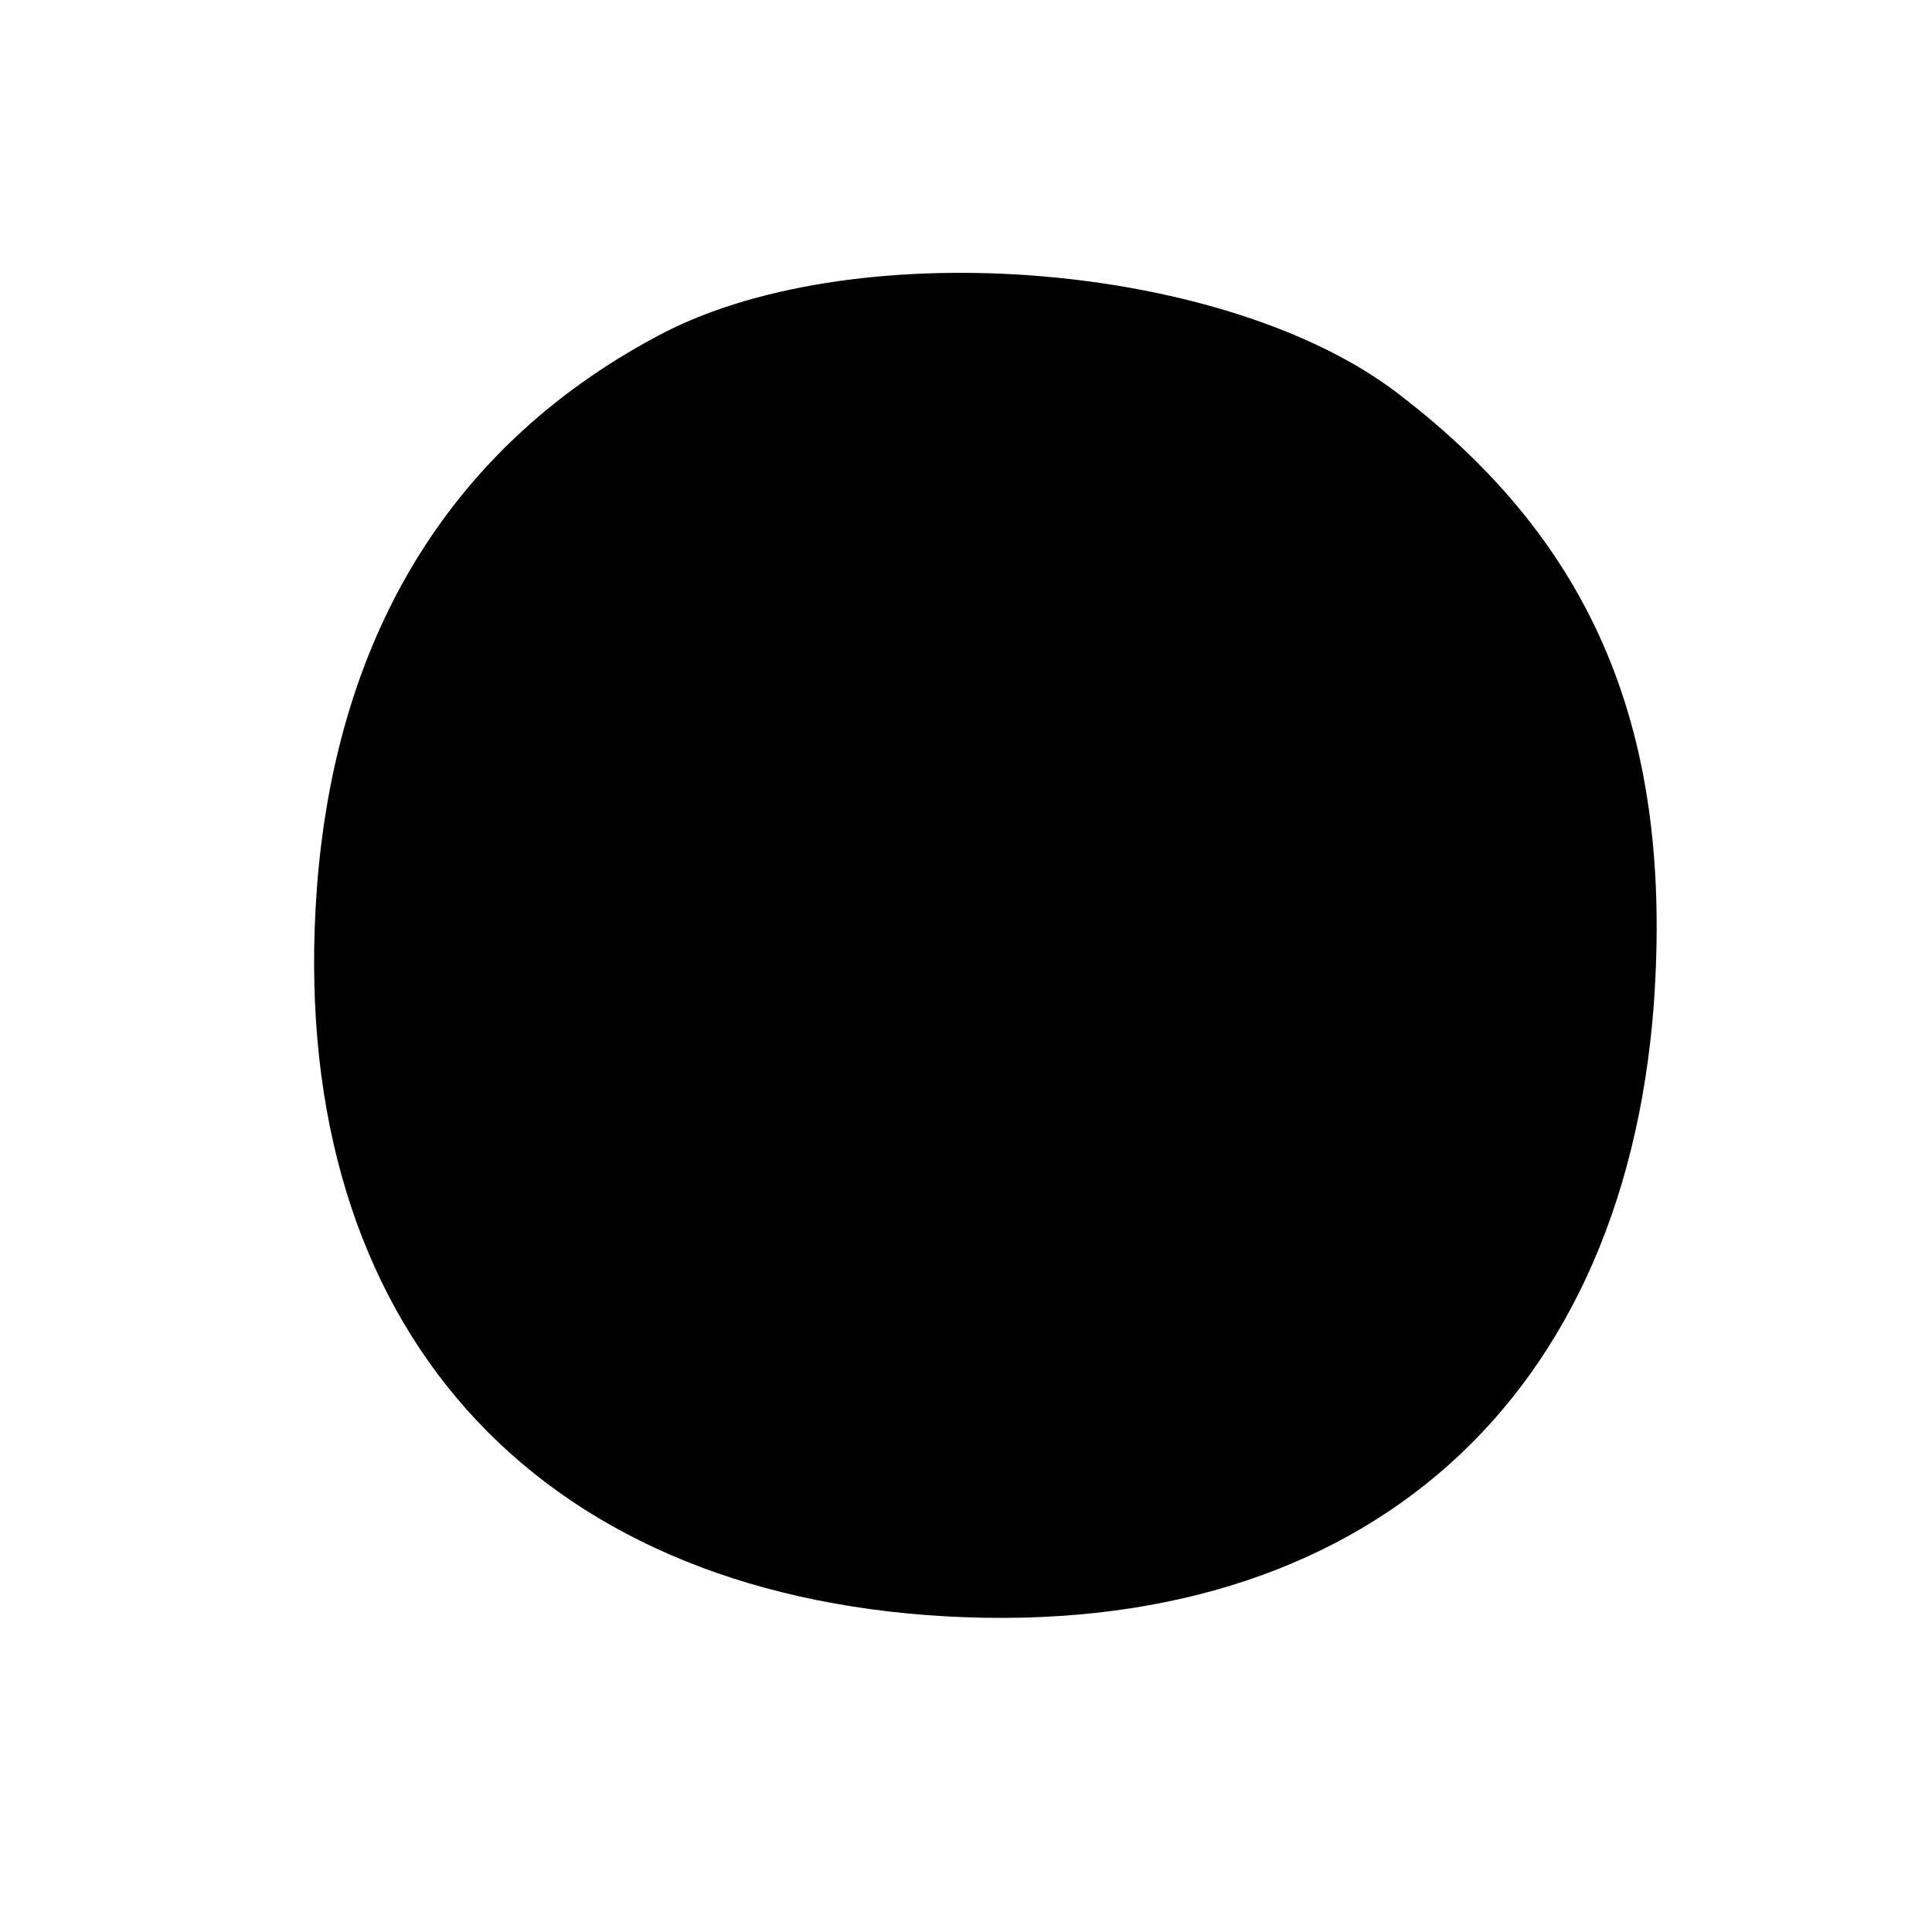 <?xml version="1.0" standalone="no"?>
<!DOCTYPE svg PUBLIC "-//W3C//DTD SVG 20010904//EN"
 "http://www.w3.org/TR/2001/REC-SVG-20010904/DTD/svg10.dtd">
<svg version="1.0" xmlns="http://www.w3.org/2000/svg"
 width="50pt" height="50pt" viewBox="0 0 50 50"
 preserveAspectRatio="xMidYMid meet">
<g transform="translate(0,50) scale(0.1,-0.1)"
fill="#000000" stroke="none">
<path d="M172 414 c-54 -28 -85 -77 -90 -144 -8 -109 52 -180 158 -188 109 -8
180 52 188 158 5 70 -15 119 -66 158 -44 34 -139 42 -190 16z"/>
</g>
</svg>

